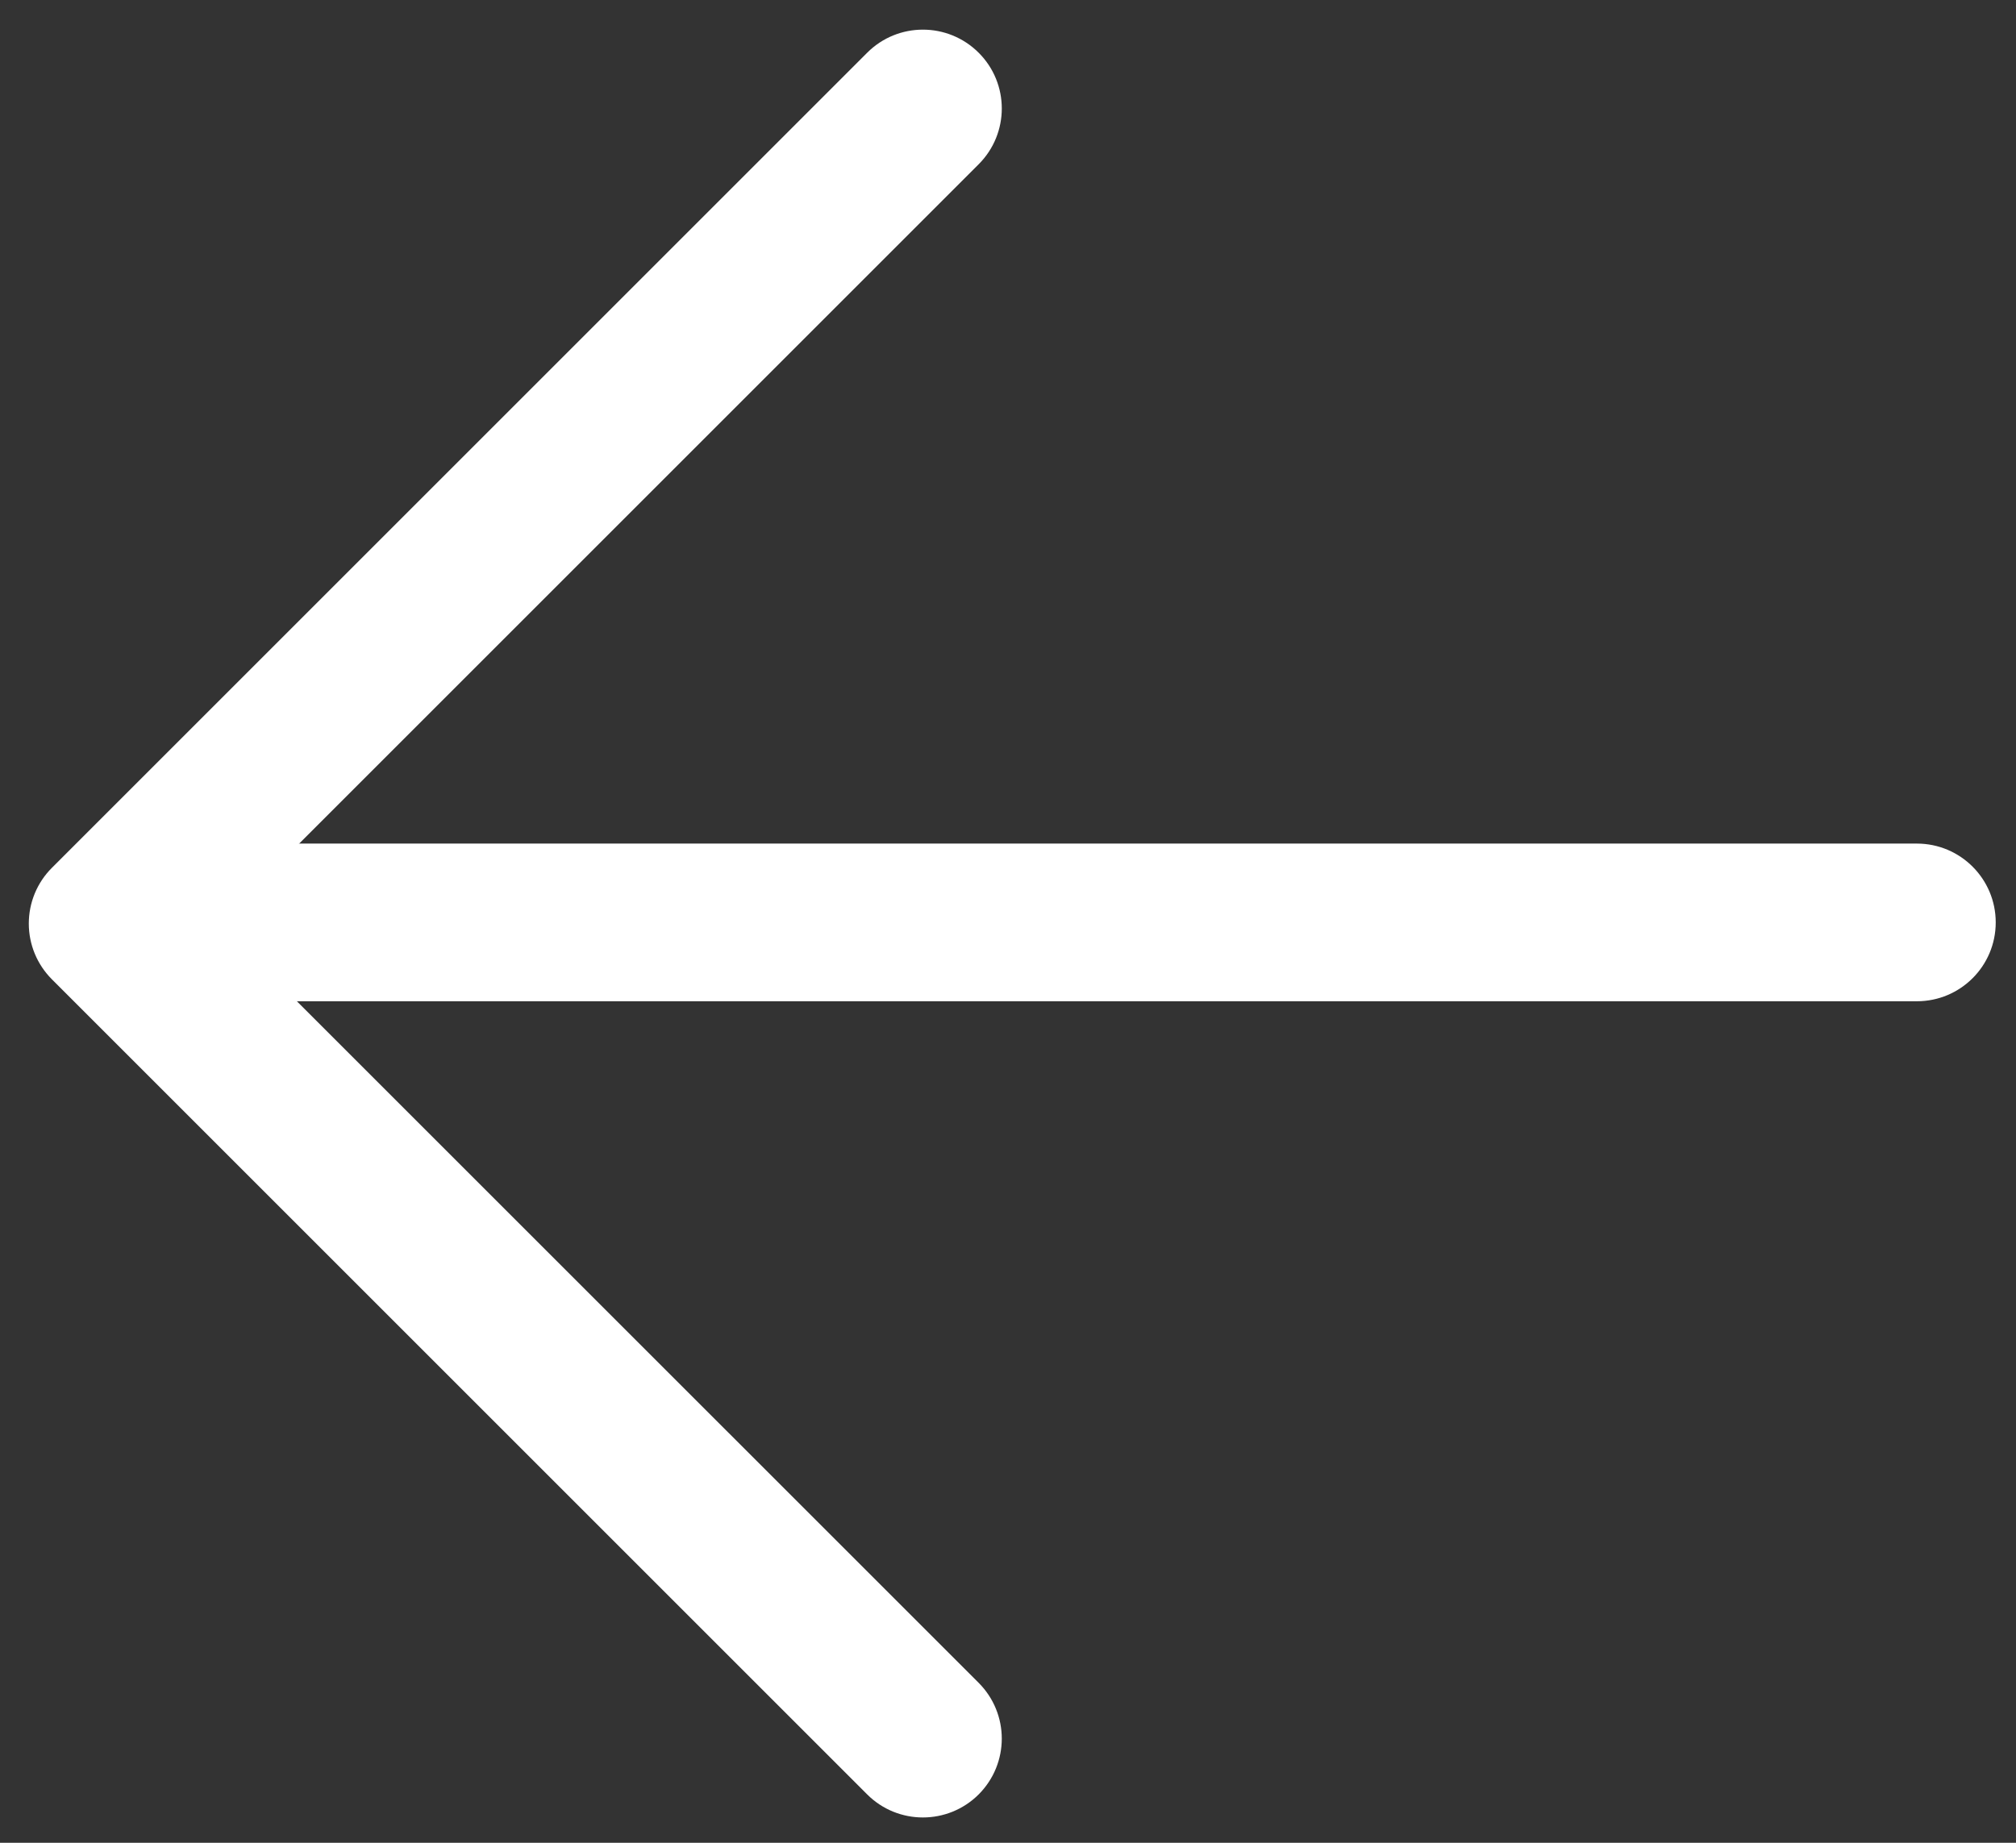 <?xml version="1.0" encoding="UTF-8"?>
<svg width="35px" height="32px" viewBox="0 0 35 32" version="1.1" xmlns="http://www.w3.org/2000/svg" xmlns:xlink="http://www.w3.org/1999/xlink">
    <rect x="0" y="0" width="35" height="32" fill="#333333" stroke="none"/>
    <!-- Generator: Sketch 50.2 (55047) - http://www.bohemiancoding.com/sketch -->
    <title>PREVIOUS</title>
    <desc>Created with Sketch.</desc>
    <defs></defs>
    <g id="Welcome" stroke="none" stroke-width="1" fill="none" fill-rule="evenodd">
        <g id="Desktop-HD" transform="translate(-629, -842)" fill="#FFFFFF" fill-rule="nonzero">
            <g id="MEET-THE-CREW" transform="translate(0, -38)">
                <g id="NAV" transform="translate(629, 880)">
                    <g id="PREVIOUS" transform="translate(18, 16.5) scale(-1, 1) rotate(-270) translate(-18, -16.5) translate(2, -1)">
                        <path d="M15.518,34.148 C14.762,34.148 14.149,33.535 14.149,32.779 L14.149,3.818 C14.149,3.062 14.762,2.449 15.518,2.449 C16.275,2.449 16.887,3.062 16.887,3.818 L16.887,32.779 C16.887,33.535 16.275,34.148 15.518,34.148 Z" id="Shape"></path>
                        <path d="M29.691,16.892 C29.341,16.892 28.991,16.758 28.723,16.491 L15.538,3.305 L2.352,16.491 C1.817,17.026 0.95,17.026 0.416,16.491 C-0.119,15.956 -0.119,15.089 0.416,14.555 L14.57,0.401 C14.826,0.144 15.175,0 15.538,0 C15.901,0 16.249,0.144 16.506,0.401 L30.66,14.555 C31.194,15.089 31.194,15.956 30.66,16.491 C30.392,16.758 30.042,16.892 29.691,16.892 Z" id="Shape"></path>
                    </g>
                </g>
            </g>
        </g>
    </g>
</svg>
